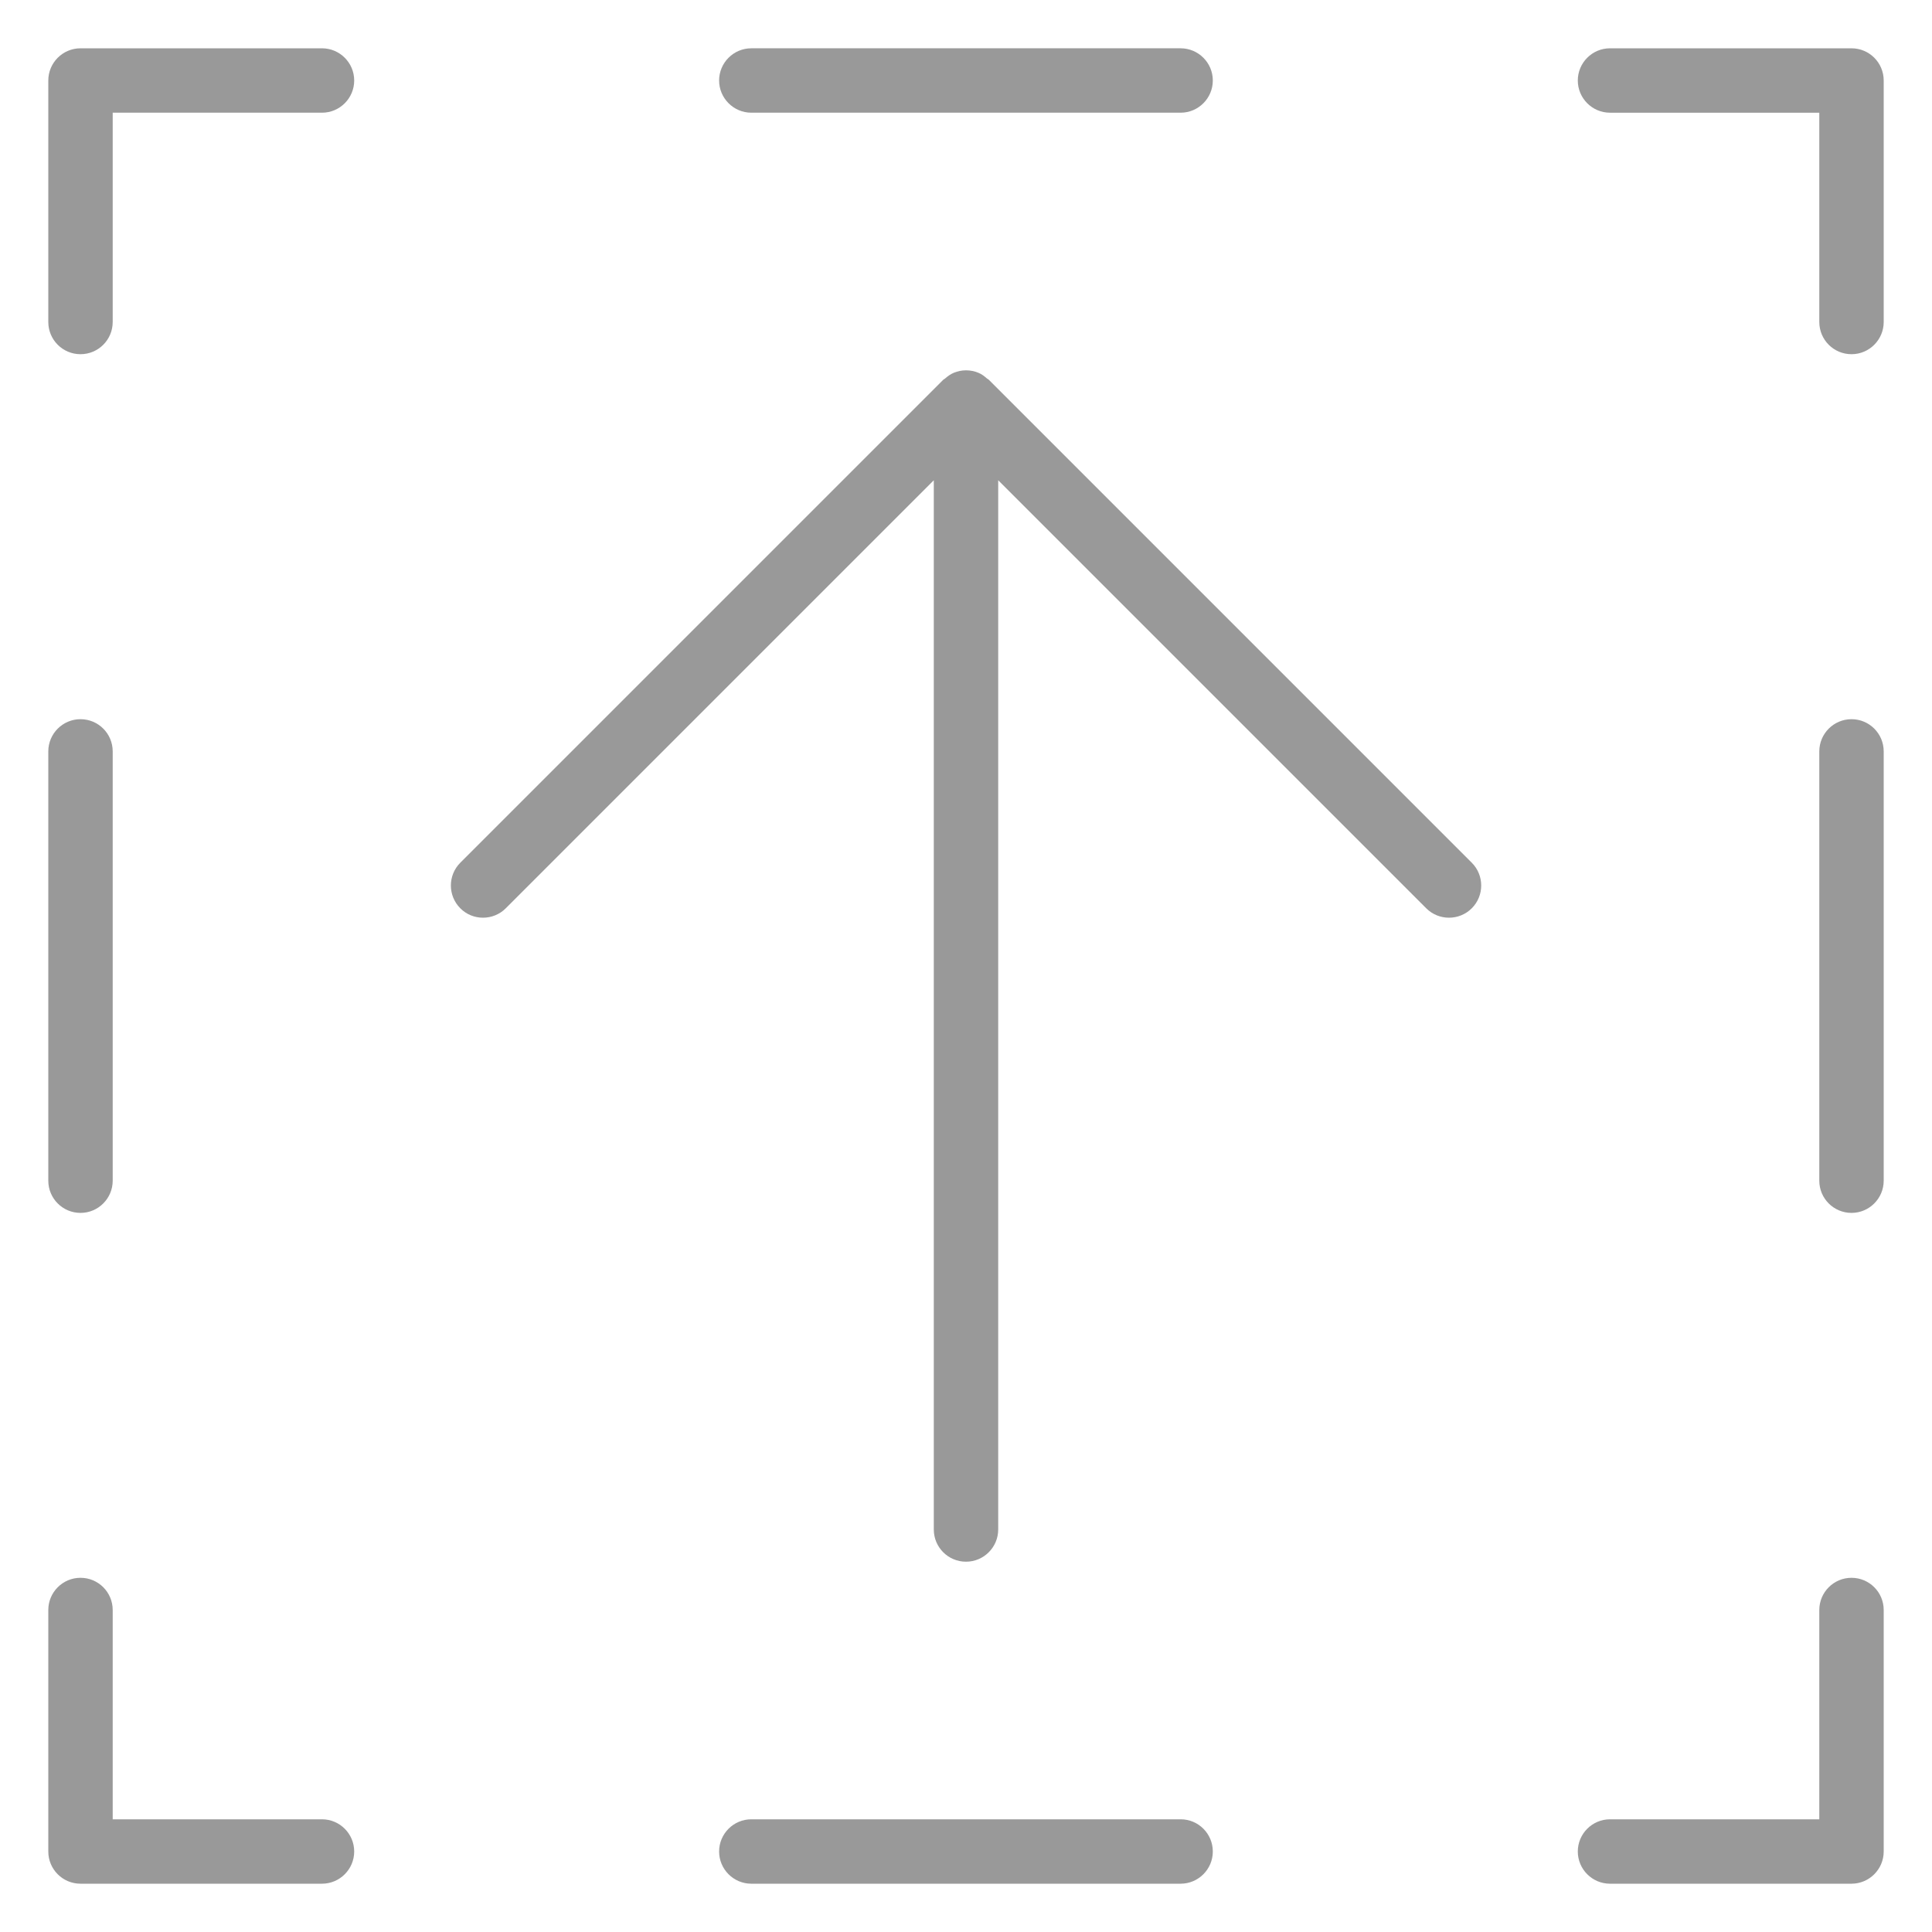 <?xml version="1.0" encoding="utf-8"?>
<!-- Generator: Adobe Illustrator 16.0.0, SVG Export Plug-In . SVG Version: 6.00 Build 0)  -->
<!DOCTYPE svg PUBLIC "-//W3C//DTD SVG 1.1 Tiny//EN" "http://www.w3.org/Graphics/SVG/1.1/DTD/svg11-tiny.dtd">
<svg xmlns="http://www.w3.org/2000/svg" xmlns:xlink="http://www.w3.org/1999/xlink" version="1.1" baseProfile="tiny" id="Layer_1" x="0px" y="0px" width="32px" height="32px" viewBox="0 0 24 24" xml:space="preserve">
<g>
	<path d="M23,19.6c-0.221,0-0.4,0.18-0.4,0.4v2.6H20c-0.221,0-0.4,0.18-0.4,0.4s0.179,0.4,0.4,0.4h3c0.221,0,0.4-0.18,0.4-0.4v-3   C23.4,19.779,23.221,19.6,23,19.6z" fill="#999999"/>
	<path d="M14.667,22.6H9.333c-0.221,0-0.4,0.18-0.4,0.4s0.179,0.4,0.4,0.4h5.333c0.221,0,0.4-0.18,0.4-0.4S14.888,22.6,14.667,22.6z   " fill="#999999"/>
	<path d="M4,22.6H1.4V20c0-0.221-0.179-0.4-0.4-0.4s-0.4,0.18-0.4,0.4v3c0,0.221,0.179,0.4,0.4,0.4h3c0.221,0,0.4-0.18,0.4-0.4   S4.221,22.6,4,22.6z" fill="#999999"/>
	<path d="M1,15.067c0.221,0,0.4-0.18,0.4-0.4V9.334c0-0.221-0.179-0.4-0.4-0.4s-0.4,0.18-0.4,0.4v5.333   C0.6,14.888,0.779,15.067,1,15.067z" fill="#999999"/>
	<path d="M4,0.6H1c-0.221,0-0.4,0.18-0.4,0.4v3c0,0.221,0.179,0.4,0.4,0.4S1.4,4.221,1.4,4V1.4H4c0.221,0,0.4-0.18,0.4-0.4   S4.221,0.6,4,0.6z" fill="#999999"/>
	<path d="M9.333,1.4h5.333c0.221,0,0.4-0.18,0.4-0.4s-0.179-0.4-0.4-0.4H9.333c-0.221,0-0.4,0.18-0.4,0.4S9.113,1.4,9.333,1.4z" fill="#999999"/>
	<path d="M23,0.6h-3c-0.221,0-0.4,0.18-0.4,0.4s0.179,0.4,0.4,0.4h2.6V4c0,0.221,0.179,0.4,0.4,0.4s0.4-0.18,0.4-0.4V1   C23.4,0.779,23.221,0.6,23,0.6z" fill="#999999"/>
	<path d="M23,8.934c-0.221,0-0.4,0.18-0.4,0.4v5.333c0,0.221,0.179,0.4,0.4,0.4s0.4-0.18,0.4-0.4V9.334   C23.4,9.113,23.221,8.934,23,8.934z" fill="#999999"/>
	<path d="M12.283,4.717c-0.006-0.006-0.015-0.009-0.021-0.014c-0.033-0.029-0.067-0.056-0.108-0.072   c-0.098-0.041-0.208-0.041-0.306,0c-0.041,0.017-0.076,0.043-0.109,0.072c-0.007,0.006-0.015,0.008-0.021,0.014l-6,6   c-0.156,0.156-0.156,0.41,0,0.566C5.795,11.361,5.897,11.4,6,11.4s0.205-0.039,0.283-0.117L11.6,5.966V19   c0,0.221,0.179,0.4,0.4,0.4s0.4-0.18,0.4-0.4V5.966l5.317,5.317C17.795,11.361,17.897,11.4,18,11.4s0.205-0.039,0.283-0.117   c0.156-0.156,0.156-0.41,0-0.566L12.283,4.717z" fill="#999999"/>
</g>
</svg>
